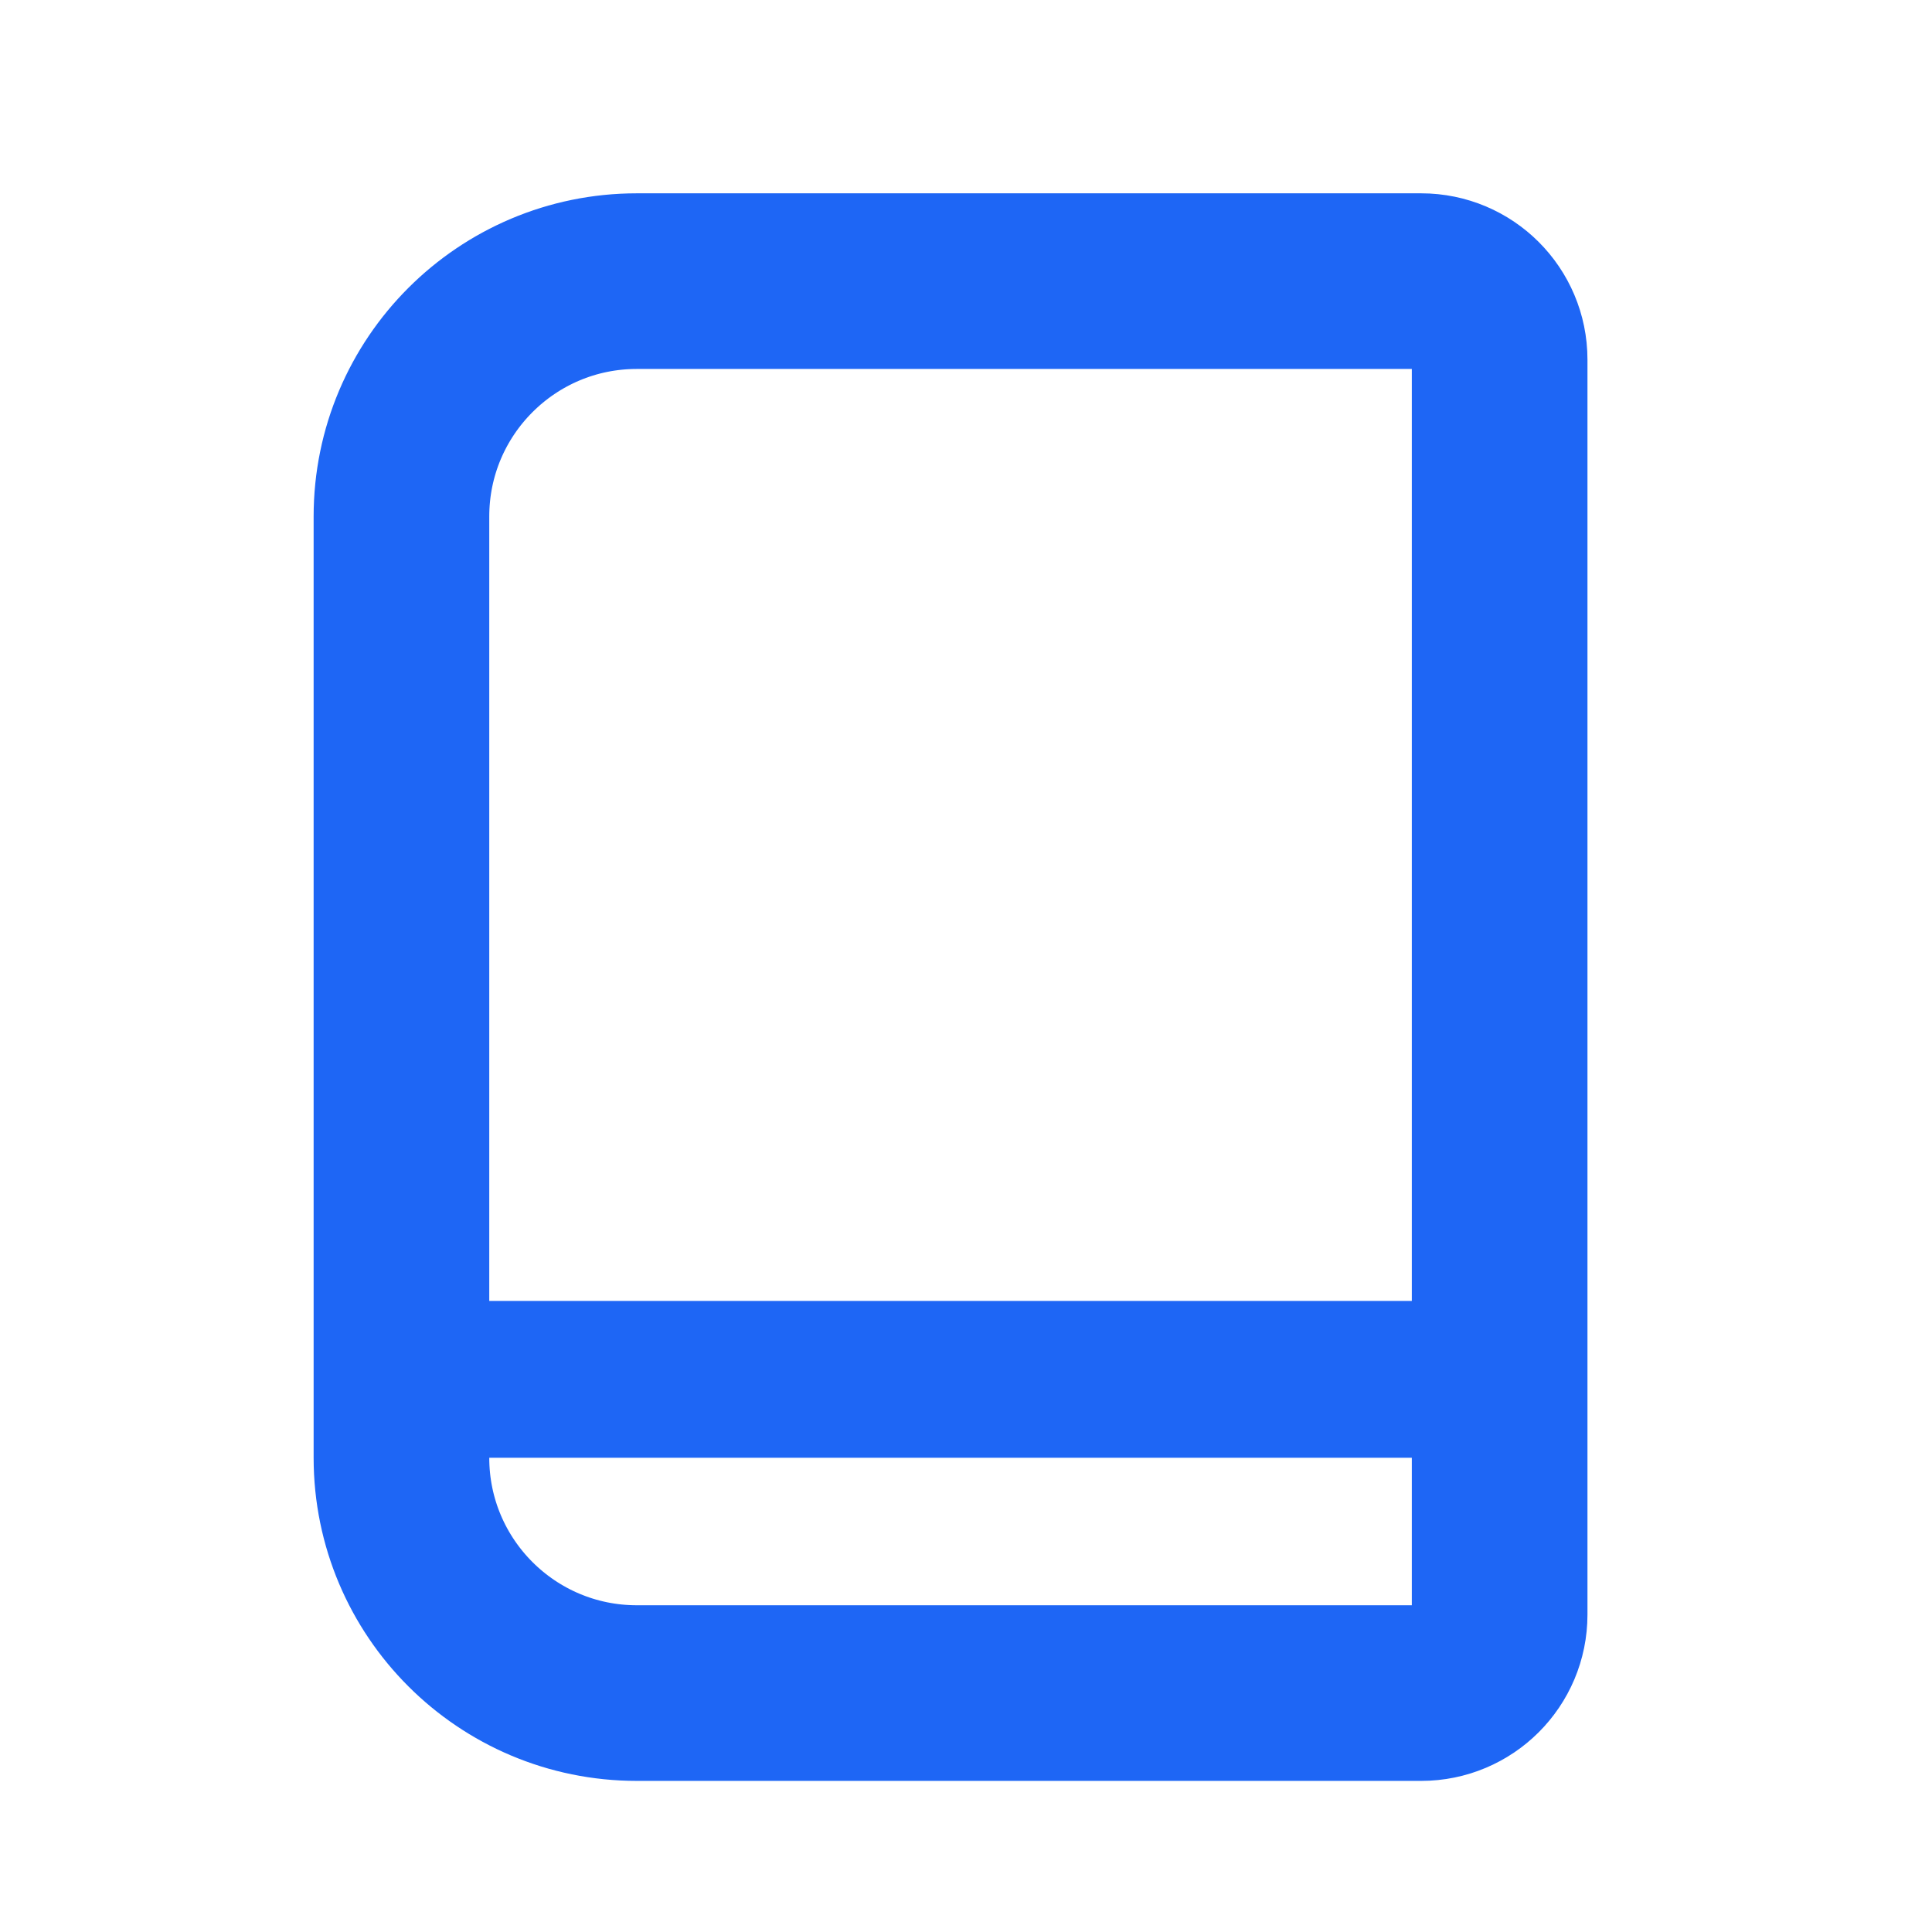<svg width="33" height="33" viewBox="0 0 33 33" fill="none" xmlns="http://www.w3.org/2000/svg">
<path d="M25.615 6.142C25.615 5.402 25.015 4.802 24.275 4.802H10.877C8.657 4.802 6.857 6.602 6.857 8.822V24.9C6.857 27.12 8.657 28.919 10.877 28.919H24.275C25.015 28.919 25.615 28.32 25.615 27.58V6.142Z" stroke="#1E66F5" stroke-width="3" stroke-linejoin="round"/>
<path d="M24.275 22.221H8.197C7.457 22.221 6.857 22.82 6.857 23.56C6.857 24.3 7.457 24.9 8.197 24.9H24.275C25.015 24.9 25.615 24.3 25.615 23.56C25.615 22.82 25.015 22.221 24.275 22.221Z" fill="#1E66F5"/>
</svg>
